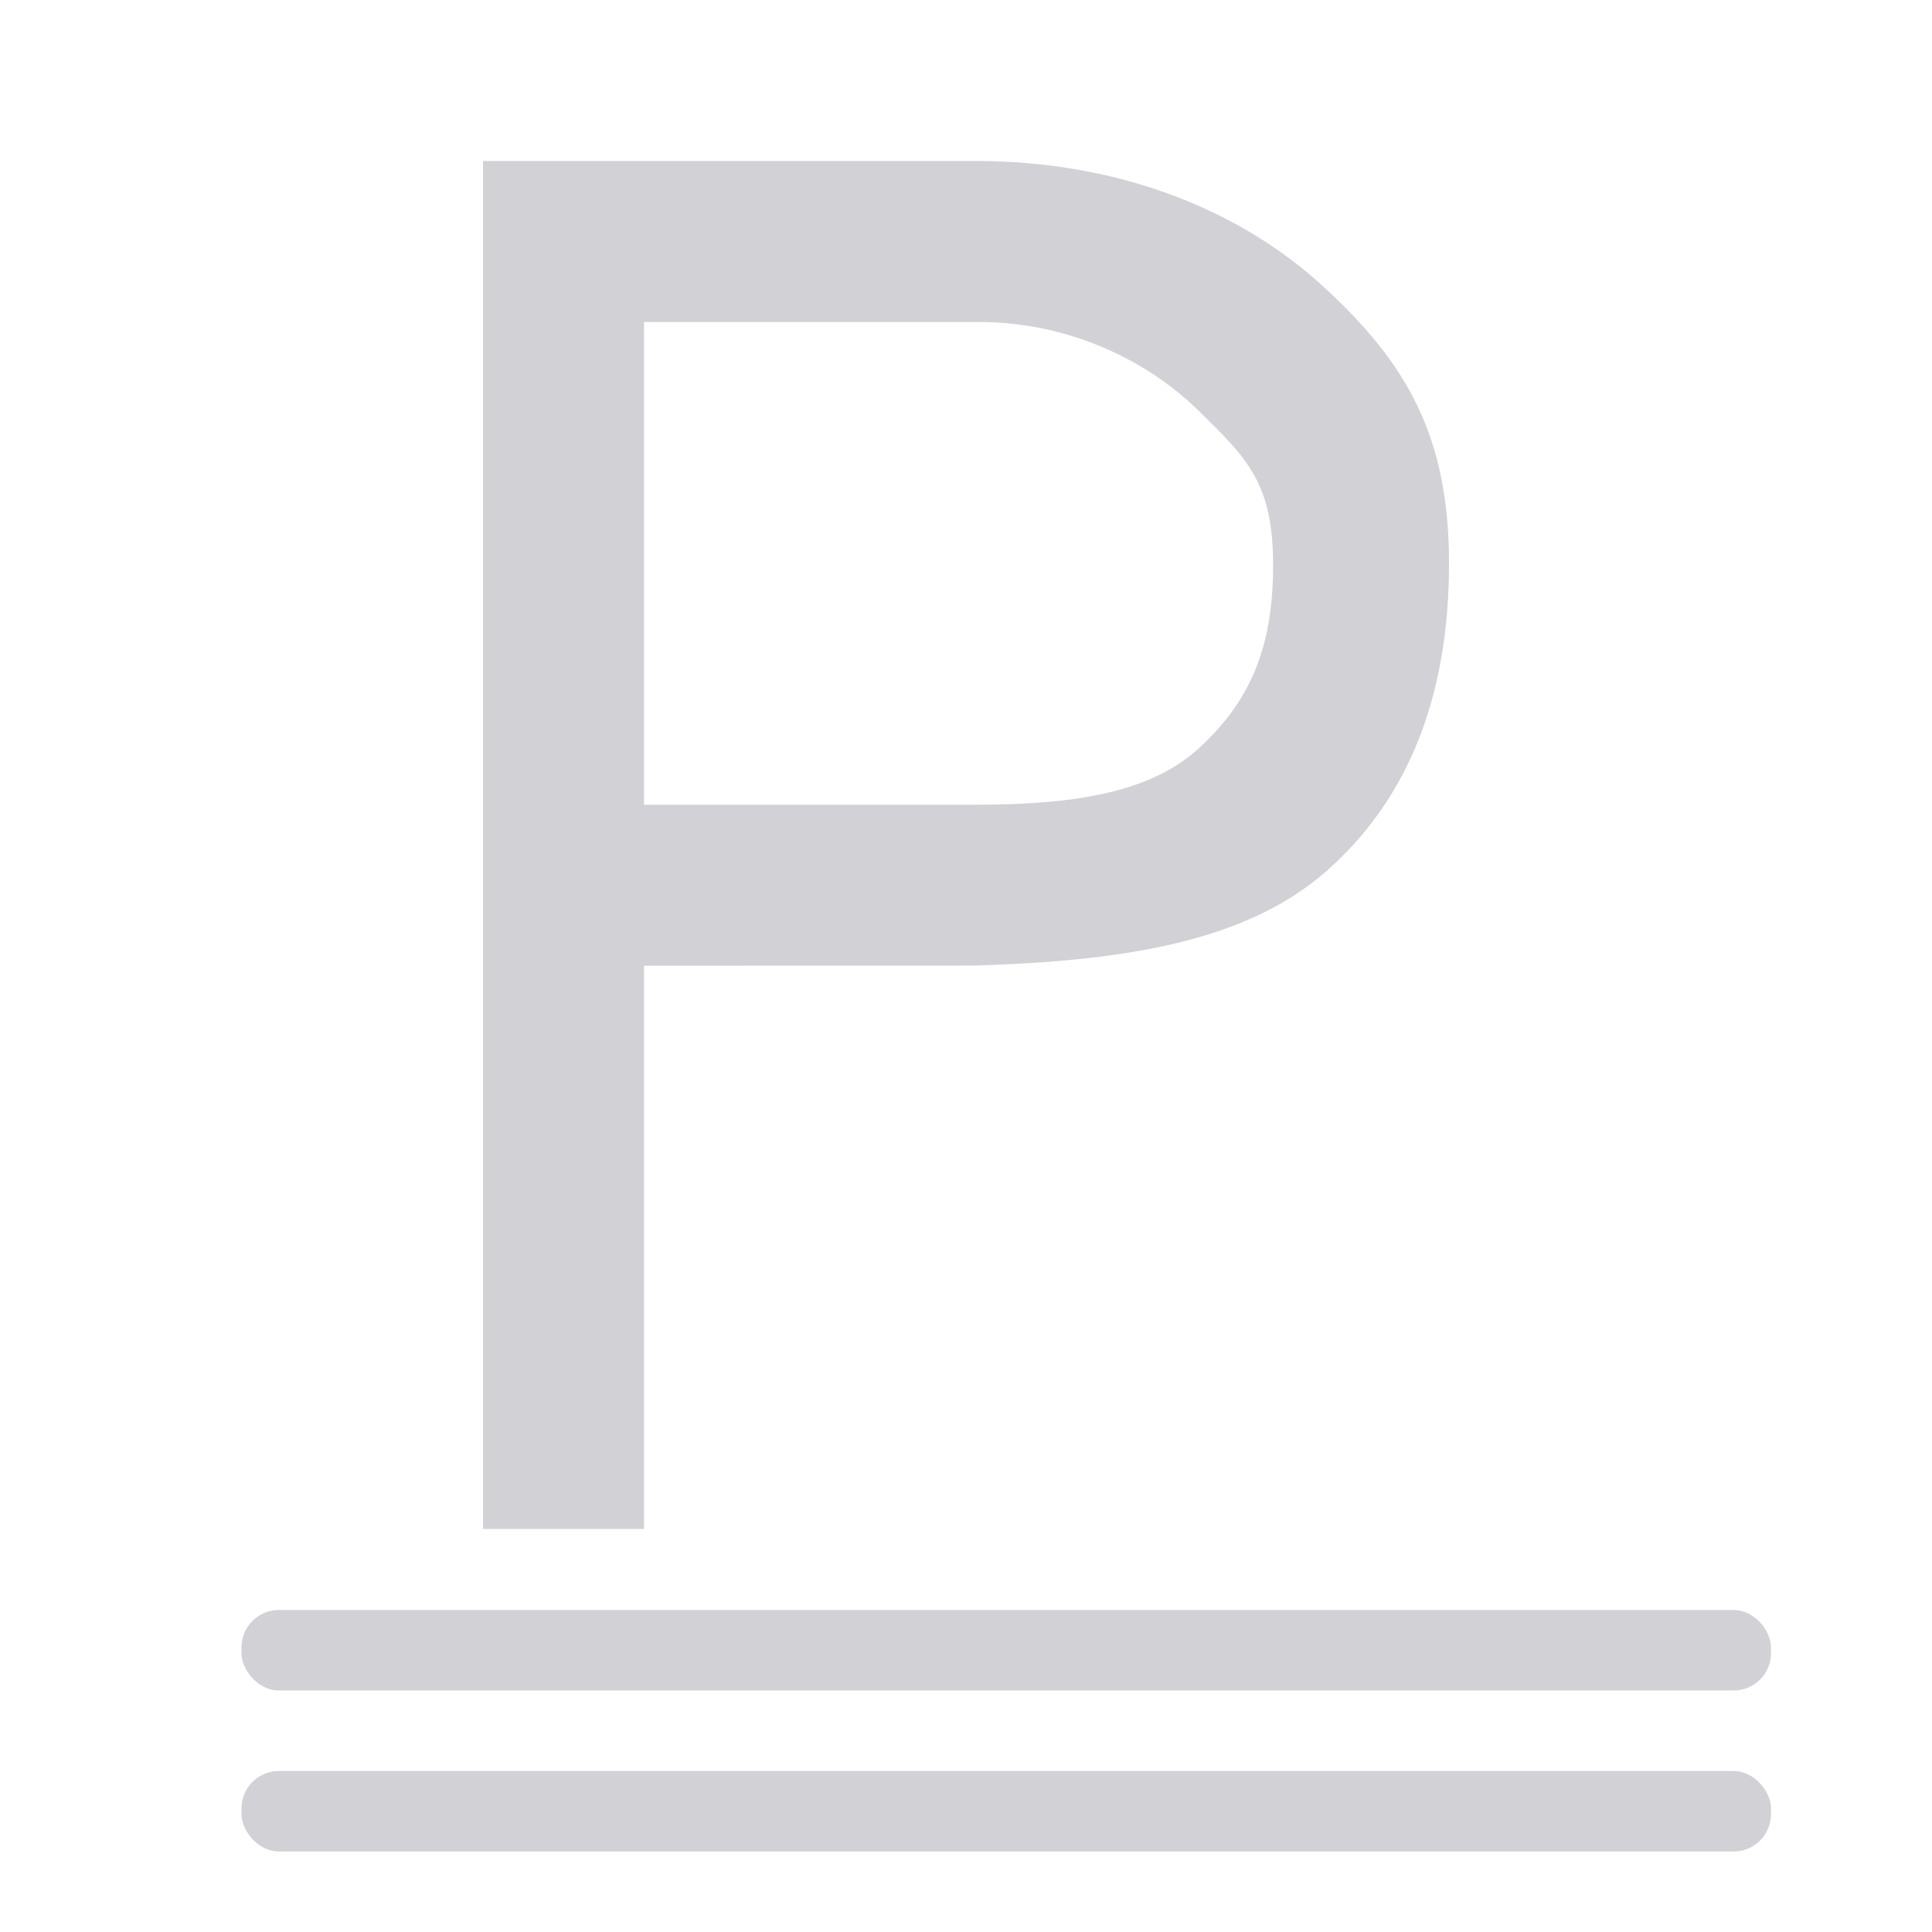 <svg viewBox="0 0 24 24" xmlns="http://www.w3.org/2000/svg"><g fill="#d1d1d6"><path d="m8.114 11.821v6.887l-2.018 0v-16.726h6.169c1.83 0 3.345.614 4.378 1.548 1.042.934 1.562 1.832 1.562 3.371 0 1.624-.509 2.876-1.528 3.756-1.011.873-2.545 1.108-4.436 1.163zm0-1.968 4.151 0c1.179 0 2.165-.129 2.793-.68.628-.559.942-1.199.942-2.248 0-.996-.314-1.3-.942-1.897-.628-.597-1.572-1.054-2.667-1.077l-4.277-0z" fill="#d1d1d6" transform="matrix(.991 0 0 1.016 -.041 -.014)"/><rect height="1" ry=".464" width="19" x="3" y="22"/><rect height="1" ry=".464" width="19" x="3" y="20"/></g></svg>